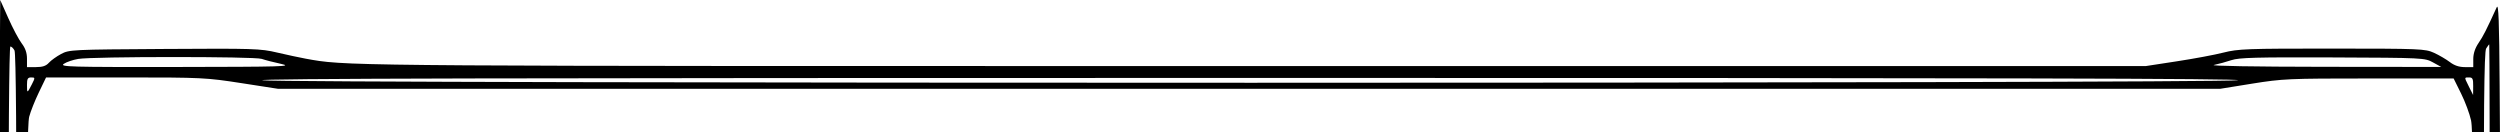 <?xml version="1.0"?>
<svg width="605" height="32" xmlns="http://www.w3.org/2000/svg" xmlns:svg="http://www.w3.org/2000/svg">
 <g class="layer">
  <title>Layer 1</title>
  <path clip-rule="evenodd" d="m0.03,107.94l0,-3.34l0,-28.68l0,-30.29l0,-1.95l-0.11,-24.19l0.13,-19.49l1.97,4.42c1.08,2.43 2.54,5.17 3.24,6.09c0.88,1.16 1.27,2.29 1.27,3.7l0,2.03l2.17,0c1.58,0 2.44,-0.28 3.13,-1.05c0.52,-0.58 1.85,-1.53 2.95,-2.12c1.95,-1.05 2.59,-1.08 25,-1.22c21.58,-0.14 23.26,-0.09 27.25,0.86c2.34,0.55 5.49,1.22 7,1.5l0.4,0.07c0.42,0.07 0.82,0.15 1.22,0.22c8.66,1.5 17.58,1.5 218.45,1.49l8.93,0l216.25,0l7.5,-1.15c4.13,-0.63 9.23,-1.58 11.33,-2.12c3.53,-0.89 5.66,-0.97 26.25,-0.96c21.44,0.01 22.52,0.05 24.66,1.02c1.23,0.56 2.95,1.57 3.84,2.24c1.09,0.84 2.25,1.22 3.64,1.22l2.03,0l0,-1.97c0,-1.3 0.44,-2.63 1.29,-3.88c1.13,-1.66 1.87,-3.12 4.39,-8.64c0.44,-0.97 0.6,3.35 0.7,18.95l0.13,20.19l-0.01,74.82l0,16.83c0,9.26 -0.15,16.68 -0.33,16.5c-0.19,-0.19 -1.08,-2.05 -2,-4.16c-0.91,-2.1 -2.21,-4.54 -2.88,-5.42c-0.77,-1 -1.28,-2.43 -1.38,-3.8c-0.15,-2.01 -0.28,-2.22 -1.6,-2.37c-1.02,-0.11 -2.21,0.37 -4.09,1.67c-4.66,3.21 -5.01,3.25 -28.77,3.25c-21.03,0 -21.47,-0.02 -26.49,-1.24c-5.9,-1.43 -14.16,-2.59 -22.71,-3.2c-6.5,-0.46 -416.6,-0.27 -425.25,0.2c-5.74,0.31 -15.09,1.43 -18.86,2.25c-1.32,0.28 -3.85,0.86 -5.64,1.28c-2.72,0.64 -6.86,0.74 -25.5,0.61c-22.1,-0.15 -22.27,-0.16 -24.58,-1.31c-1.28,-0.64 -2.72,-1.59 -3.2,-2.12c-0.61,-0.68 -1.53,-0.97 -3.05,-0.97l-2.17,0l0,2.02c0,1.35 -0.34,2.38 -1.03,3.12c-0.57,0.61 -1.65,2.46 -2.41,4.11c-0.3,0.66 -0.57,1.26 -0.82,1.81l0,0.01l0,0c-0.85,1.89 -1.37,3.06 -1.69,3.01c-0.51,-0.08 -0.51,-3.3 -0.51,-11.68c0,-1.52 0,-3.2 -0.01,-5.07l-0.03,-18.42l0,-4.68zm58.41,-87.82l8.84,1.37l235,0l235,0l7.75,-1.25c7.36,-1.18 8.78,-1.25 28.25,-1.25l20.5,0l1.81,3.66c1,2.02 2.08,4.94 2.41,6.5c0.43,2.09 0.54,14.66 0.43,47.33l-0.15,44.48l-1.32,3.38c-0.72,1.86 -1.84,4.17 -2.5,5.13l-1.18,1.75l-19.75,-0.14c-18.36,-0.13 -20.46,-0.23 -29.75,-1.51l-10,-1.38l-234,0.14l-234,0.14l-8.5,1.36c-8.15,1.31 -9.27,1.37 -27.12,1.37l-18.62,0.01l-1.26,-1.91c-0.69,-1.05 -1.76,-3.24 -2.38,-4.87l-1.12,-2.97l-0.14,-45.48c-0.11,-33.39 0,-46.09 0.43,-47.74c0.32,-1.24 1.37,-3.88 2.33,-5.87l1.75,-3.63l19.23,0c18.5,0 19.56,0.06 28.06,1.38zm9.59,-4.66c-1.78,-0.38 -3.9,-0.93 -4.7,-1.21c-1.72,-0.6 -40.83,-0.59 -44.4,0.01c-1.29,0.22 -2.86,0.75 -3.49,1.19c-1.04,0.73 1.18,0.79 27.35,0.76c25.75,-0.04 28.18,-0.11 25.24,-0.75zm-64.52,-3.25c0.35,0.66 0.51,21.12 0.5,62.86c-0.01,62.69 -0.04,63.64 -1.66,63.64c-0.18,0 -0.32,-28.68 -0.32,-63.73c0,-40.61 0.18,-63.73 0.48,-63.73c0.27,0 0.72,0.43 1,0.96zm36.27,123.39c20.96,0.14 22.77,0.08 26.5,-0.84l4,-0.98l-28,-0.02c-26.66,-0.01 -27.93,0.03 -26.5,0.84c1.34,0.77 3.86,0.87 24,1zm494.52,-5.86c3.57,0.29 7.27,0.72 8.23,0.95c0.96,0.23 -107.04,0.42 -240,0.42c-148.55,0.01 -241.13,-0.17 -240.15,-0.45c0.87,-0.26 3.91,-0.66 6.75,-0.89c7.87,-0.64 457.26,-0.68 465.17,-0.03zm-470.77,-110.31c3.95,0.81 474.77,0.8 478,-0.01c1.69,-0.42 -58.17,-0.57 -239.25,-0.56c-181.2,0 -240.81,0.14 -238.75,0.57zm525.25,-4.33l2,1.1l-28.5,-0.03c-16.66,-0.02 -27.67,-0.21 -26.5,-0.45c1.1,-0.23 3.01,-0.76 4.25,-1.17c1.87,-0.61 5.97,-0.72 24.5,-0.65c21.92,0.09 22.28,0.11 24.25,1.2zm-24.5,120.58c22.12,-0.03 25.11,-0.24 25.63,-1.85c0.16,-0.49 -5.58,-0.62 -27.59,-0.62c-15.28,0 -27.79,0.17 -27.79,0.38c0,0.21 1.74,0.77 3.88,1.25c3.37,0.75 6.71,0.86 25.87,0.84zm40.75,-22.47l0,-1.62l0,-1.62l0,3.24zm0,-69.82l0,1.67l0,1.68l0,-3.35zm0.25,65.08l-0.13,-30.05l-0.13,-30.05l0.26,60.1zm-3.5,29.74c0.67,0.55 0.75,-6.55 0.75,-63.42c0,-35.22 -0.06,-64.04 -0.13,-64.04c-0.07,0 -0.41,0.44 -0.75,0.99c-0.49,0.78 -0.62,14.6 -0.62,63.42c0,54.88 0.09,62.5 0.75,63.05zm-3.25,-9c0,1.67 -0.17,2 -1,2c-0.55,0 -1,-0.11 -1,-0.23c0,-0.37 1.67,-3.77 1.84,-3.77c0.09,0 0.16,0.9 0.16,2zm-0.04,-106.22l0.02,-2.12c0.02,-1.8 -0.13,-2.13 -0.98,-2.13c-0.05,0 -0.11,0 -0.16,0c-0.39,0 -0.63,0 -0.72,0.12c-0.14,0.18 0.1,0.65 0.71,1.86l0.15,0.31l0.98,1.96zm-589.96,107.98c0,0.13 -0.45,0.24 -1,0.24c-0.82,0 -1,-0.33 -1,-1.88l0,-1.87l1,1.64c0.55,0.9 1,1.74 1,1.87zm-2,-110.39c0,2.06 0.05,2.05 1.2,-0.21c0.8,-1.57 0.79,-1.63 -0.19,-1.63c-0.83,0 -1.01,0.33 -1.01,1.84z" fill="black" fill-rule="evenodd" id="svg_1"/>
 </g>
</svg>